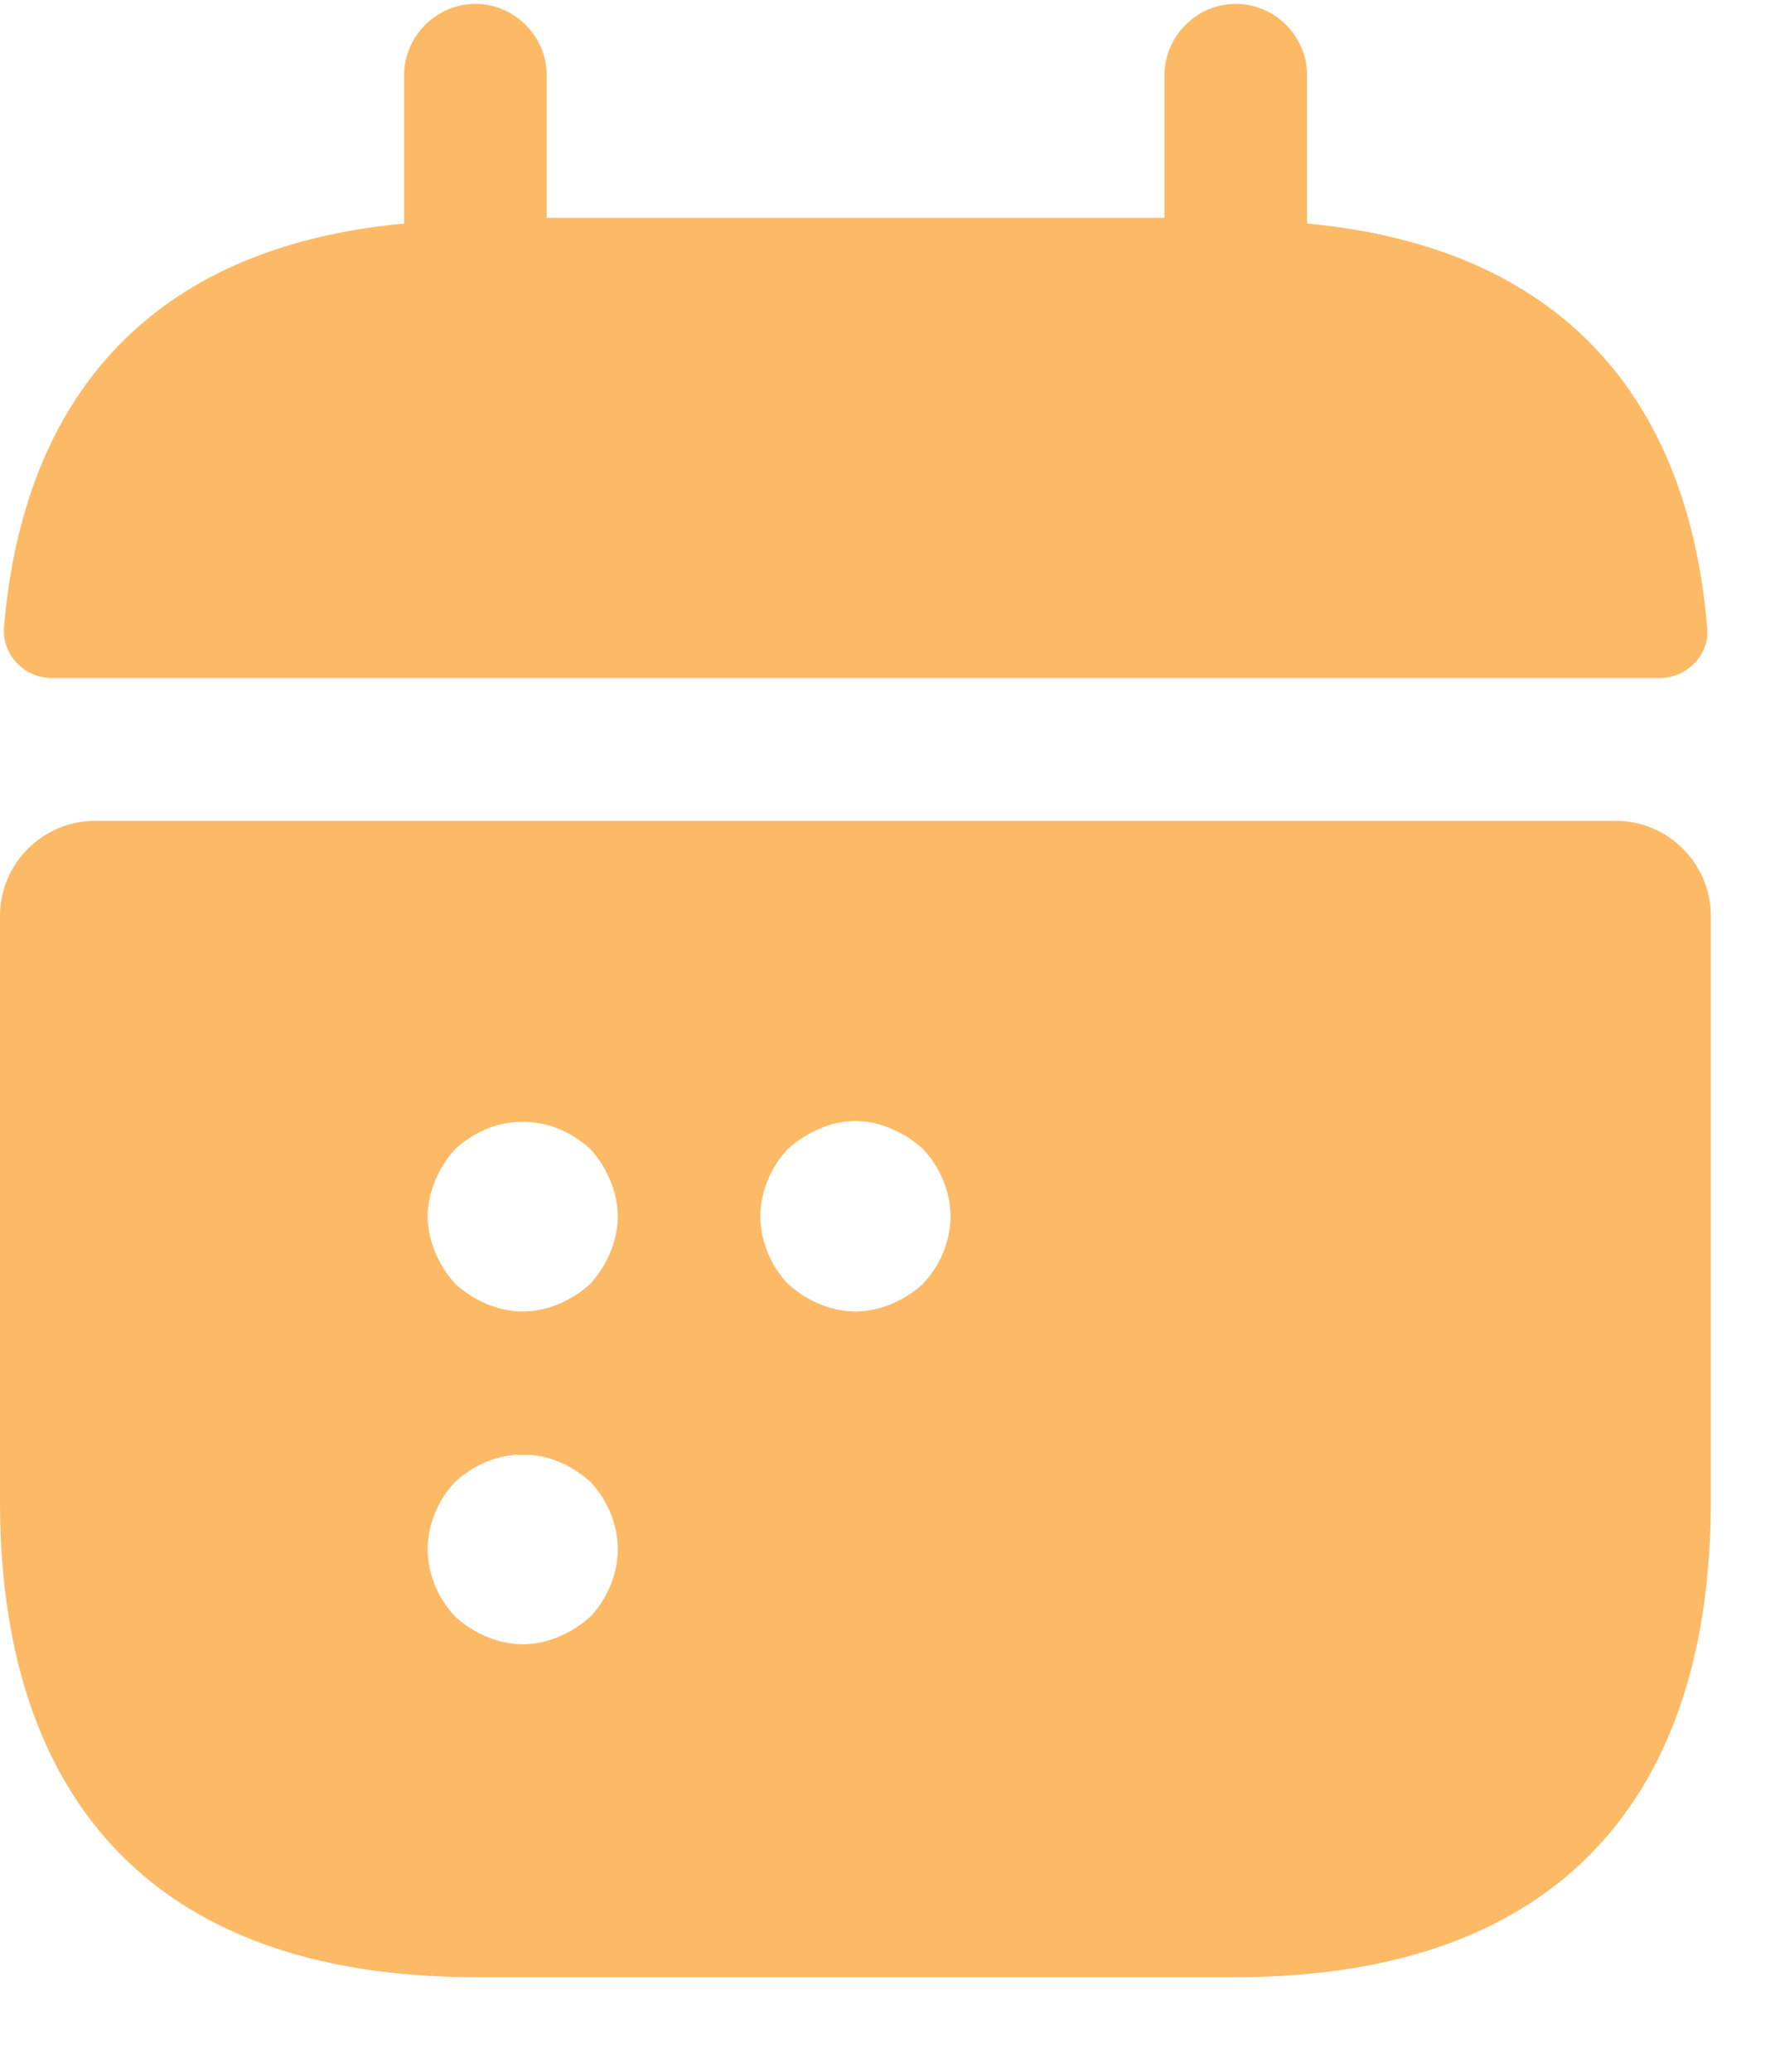 <svg width="18" height="21" viewBox="0 0 18 21" fill="none" xmlns="http://www.w3.org/2000/svg">
<path d="M13.255 2.266V0.762C13.255 0.367 12.927 0.039 12.532 0.039C12.136 0.039 11.809 0.367 11.809 0.762V2.208H5.544V0.762C5.544 0.367 5.216 0.039 4.821 0.039C4.426 0.039 4.098 0.367 4.098 0.762V2.266C1.496 2.507 0.233 4.058 0.04 6.362C0.021 6.641 0.252 6.873 0.522 6.873H16.831C17.11 6.873 17.341 6.632 17.312 6.362C17.12 4.058 15.857 2.507 13.255 2.266Z" fill="#FCBA67"/>
<path d="M16.386 8.32H0.964C0.434 8.32 0 8.754 0 9.284V15.222C0 18.113 1.446 20.041 4.819 20.041H12.53C15.903 20.041 17.349 18.113 17.349 15.222V9.284C17.349 8.754 16.916 8.32 16.386 8.32ZM5.986 16.388C5.889 16.474 5.783 16.542 5.667 16.59C5.552 16.638 5.426 16.667 5.301 16.667C5.176 16.667 5.051 16.638 4.935 16.59C4.819 16.542 4.713 16.474 4.617 16.388C4.443 16.205 4.337 15.954 4.337 15.703C4.337 15.453 4.443 15.202 4.617 15.019C4.713 14.932 4.819 14.865 4.935 14.817C5.166 14.72 5.436 14.72 5.667 14.817C5.783 14.865 5.889 14.932 5.986 15.019C6.159 15.202 6.265 15.453 6.265 15.703C6.265 15.954 6.159 16.205 5.986 16.388ZM6.188 12.696C6.14 12.812 6.072 12.918 5.986 13.014C5.889 13.101 5.783 13.168 5.667 13.217C5.552 13.265 5.426 13.294 5.301 13.294C5.176 13.294 5.051 13.265 4.935 13.217C4.819 13.168 4.713 13.101 4.617 13.014C4.53 12.918 4.463 12.812 4.414 12.696C4.366 12.581 4.337 12.455 4.337 12.33C4.337 12.205 4.366 12.079 4.414 11.964C4.463 11.848 4.53 11.742 4.617 11.646C4.713 11.559 4.819 11.491 4.935 11.443C5.166 11.347 5.436 11.347 5.667 11.443C5.783 11.491 5.889 11.559 5.986 11.646C6.072 11.742 6.14 11.848 6.188 11.964C6.236 12.079 6.265 12.205 6.265 12.33C6.265 12.455 6.236 12.581 6.188 12.696ZM9.359 13.014C9.263 13.101 9.157 13.168 9.041 13.217C8.925 13.265 8.8 13.294 8.675 13.294C8.549 13.294 8.424 13.265 8.308 13.217C8.193 13.168 8.087 13.101 7.99 13.014C7.817 12.831 7.711 12.581 7.711 12.33C7.711 12.079 7.817 11.829 7.99 11.646C8.087 11.559 8.193 11.491 8.308 11.443C8.54 11.337 8.81 11.337 9.041 11.443C9.157 11.491 9.263 11.559 9.359 11.646C9.532 11.829 9.639 12.079 9.639 12.33C9.639 12.581 9.532 12.831 9.359 13.014Z" fill="#FCBA67"/>
</svg>
